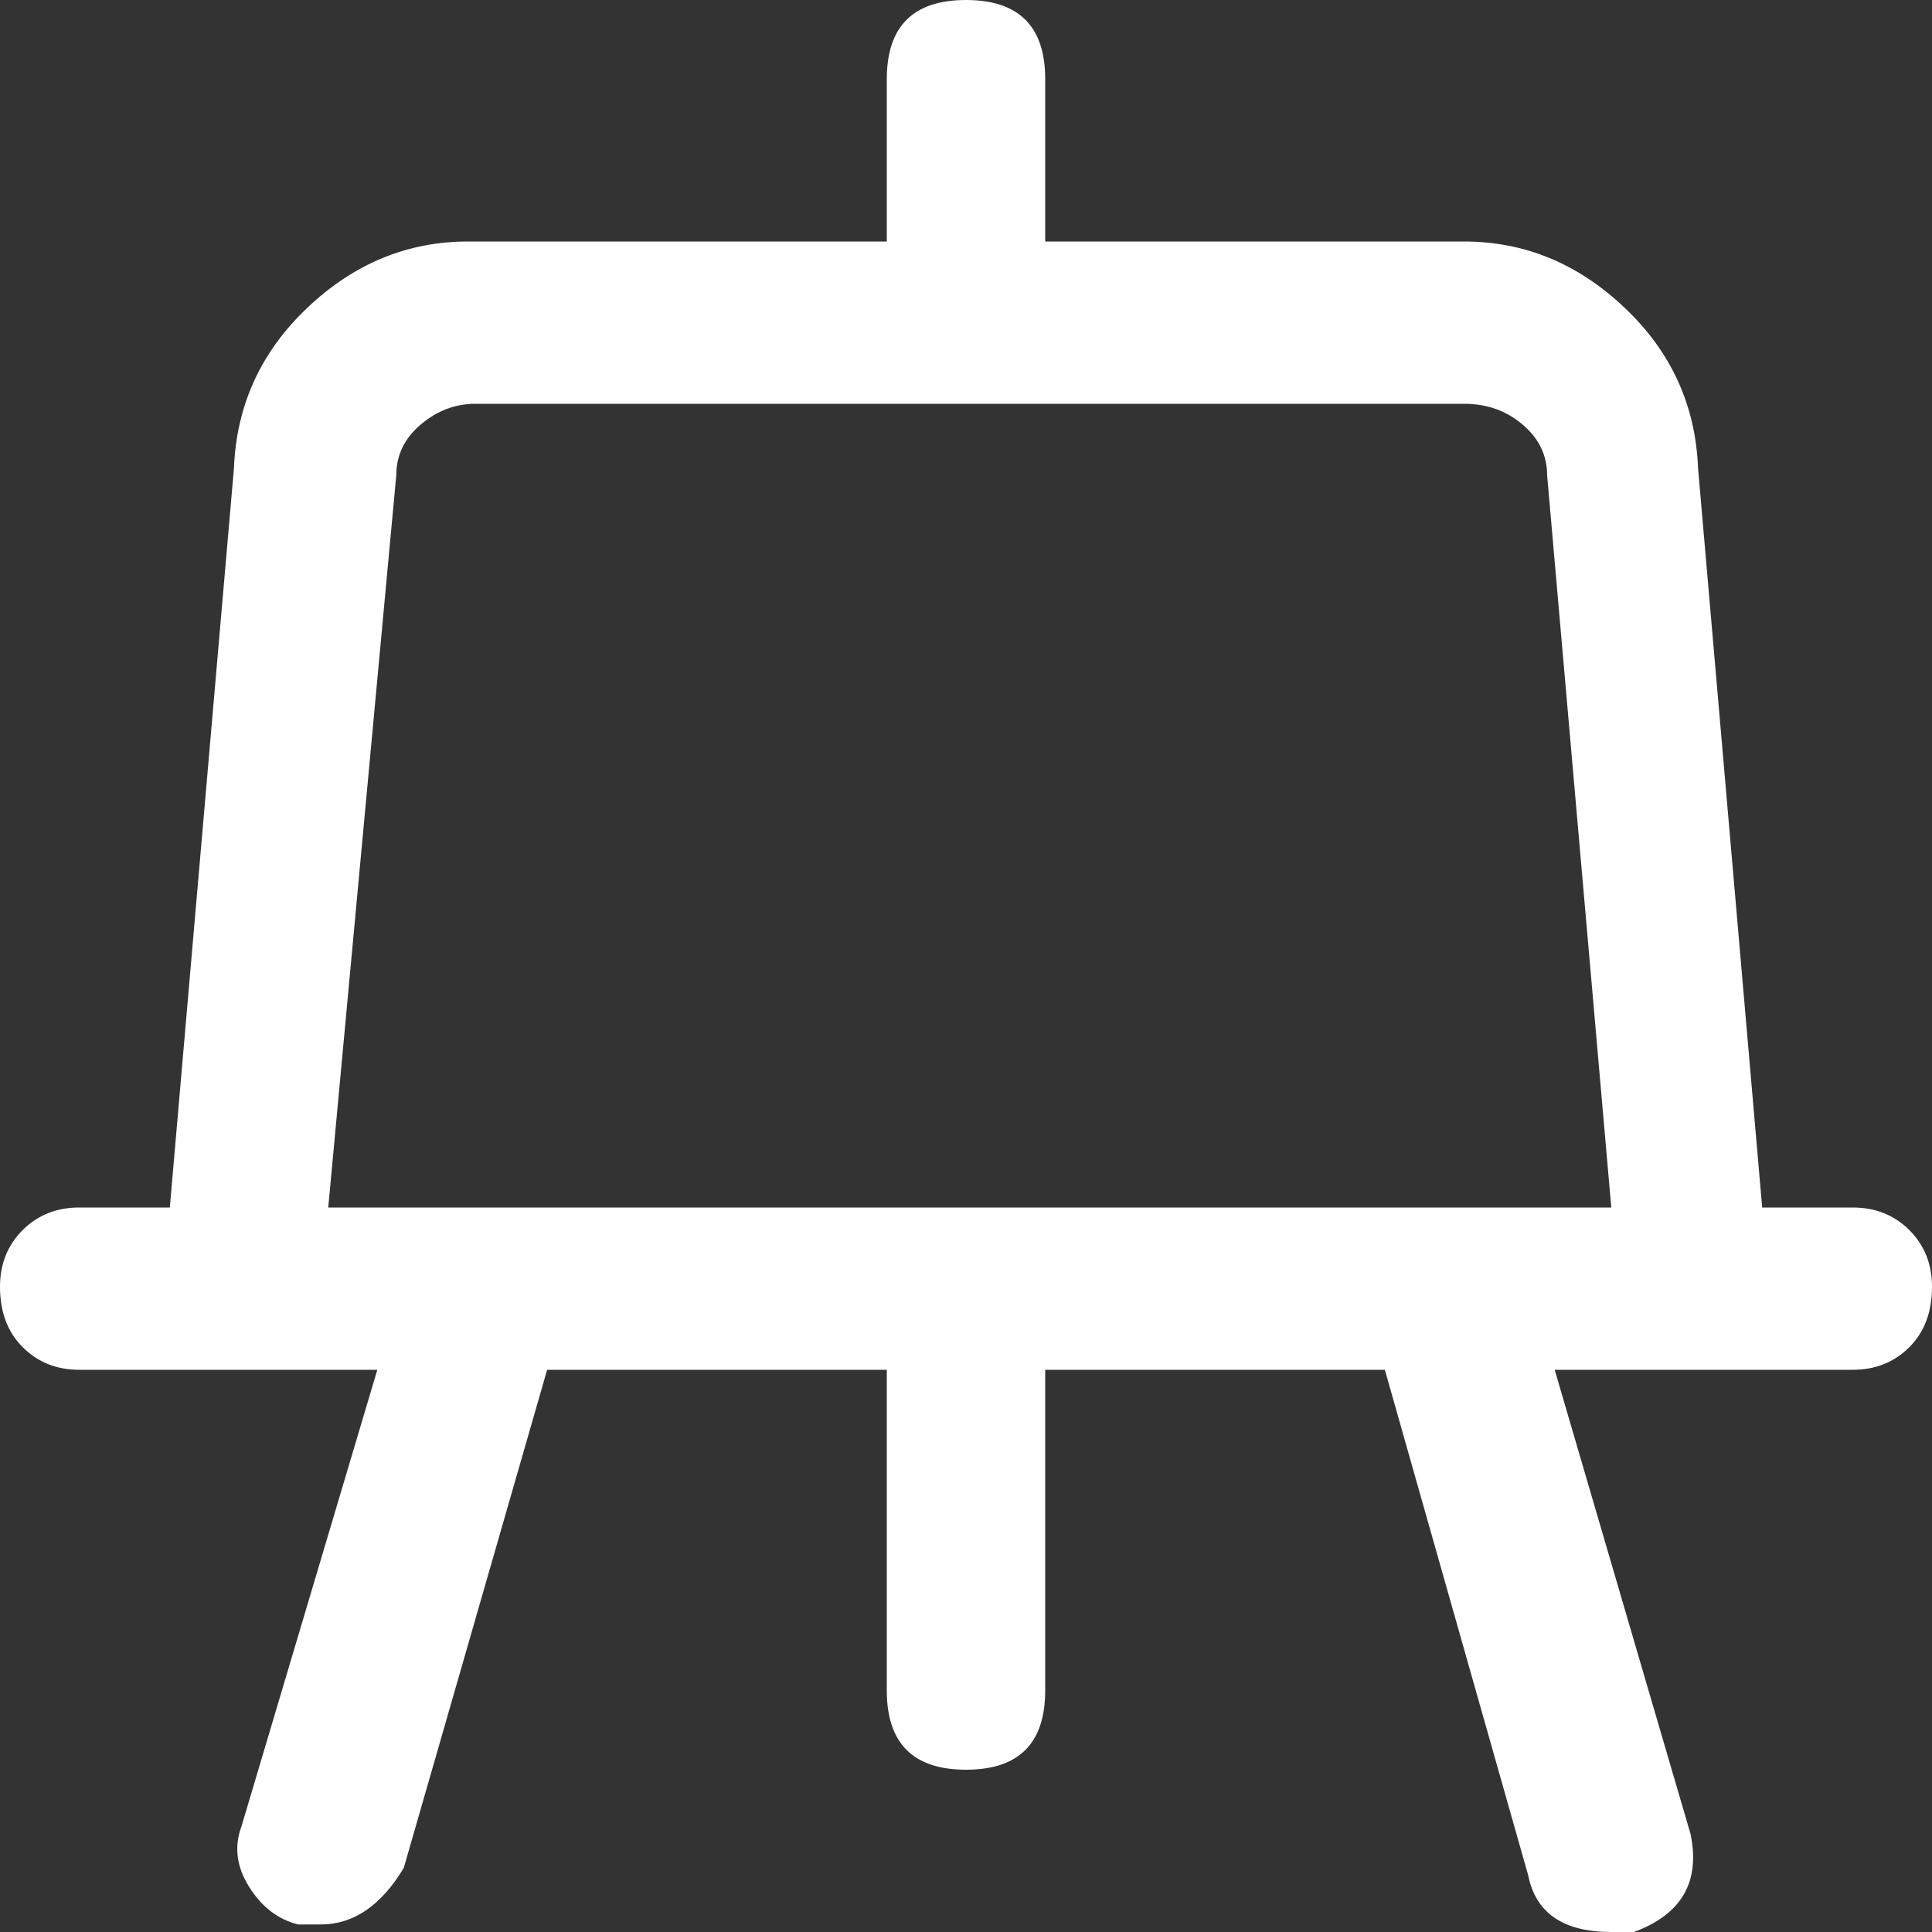 <svg width="20" height="20" viewBox="0 0 20 20" fill="none" xmlns="http://www.w3.org/2000/svg">
<rect x="0" y="0" width="20" height="20" fill="#333333" stroke="none"/>
<path d="M19.18 12.5H18.242L17.578 4.844C17.552 4.193 17.298 3.639 16.816 3.184C16.335 2.728 15.781 2.5 15.156 2.5H10.82V0.82C10.82 0.273 10.547 0 10 0C9.453 0 9.18 0.273 9.18 0.82V2.5H4.844C4.219 2.5 3.665 2.728 3.184 3.184C2.702 3.639 2.448 4.193 2.422 4.844L1.758 12.5H0.82C0.586 12.5 0.391 12.578 0.234 12.734C0.078 12.891 0 13.086 0 13.32C0 13.581 0.078 13.789 0.234 13.945C0.391 14.102 0.586 14.18 0.82 14.18H3.906L2.5 18.906C2.422 19.115 2.448 19.323 2.578 19.531C2.708 19.74 2.878 19.87 3.086 19.922H3.32C3.659 19.922 3.945 19.727 4.18 19.336L5.664 14.18H9.18V17.5C9.18 18.047 9.453 18.32 10 18.32C10.547 18.32 10.82 18.047 10.82 17.5V14.18H14.336L15.82 19.414C15.898 19.805 16.185 20 16.68 20H16.914C17.409 19.818 17.604 19.479 17.5 18.984L16.094 14.18H19.18C19.414 14.18 19.609 14.102 19.766 13.945C19.922 13.789 20 13.581 20 13.32C20 13.086 19.922 12.891 19.766 12.734C19.609 12.578 19.414 12.5 19.18 12.5ZM3.398 12.5L4.102 4.922C4.102 4.714 4.186 4.538 4.355 4.395C4.525 4.251 4.714 4.18 4.922 4.18H15.156C15.391 4.18 15.592 4.251 15.762 4.395C15.931 4.538 16.016 4.714 16.016 4.922L16.68 12.5H3.398Z" fill="white"/>
</svg>
